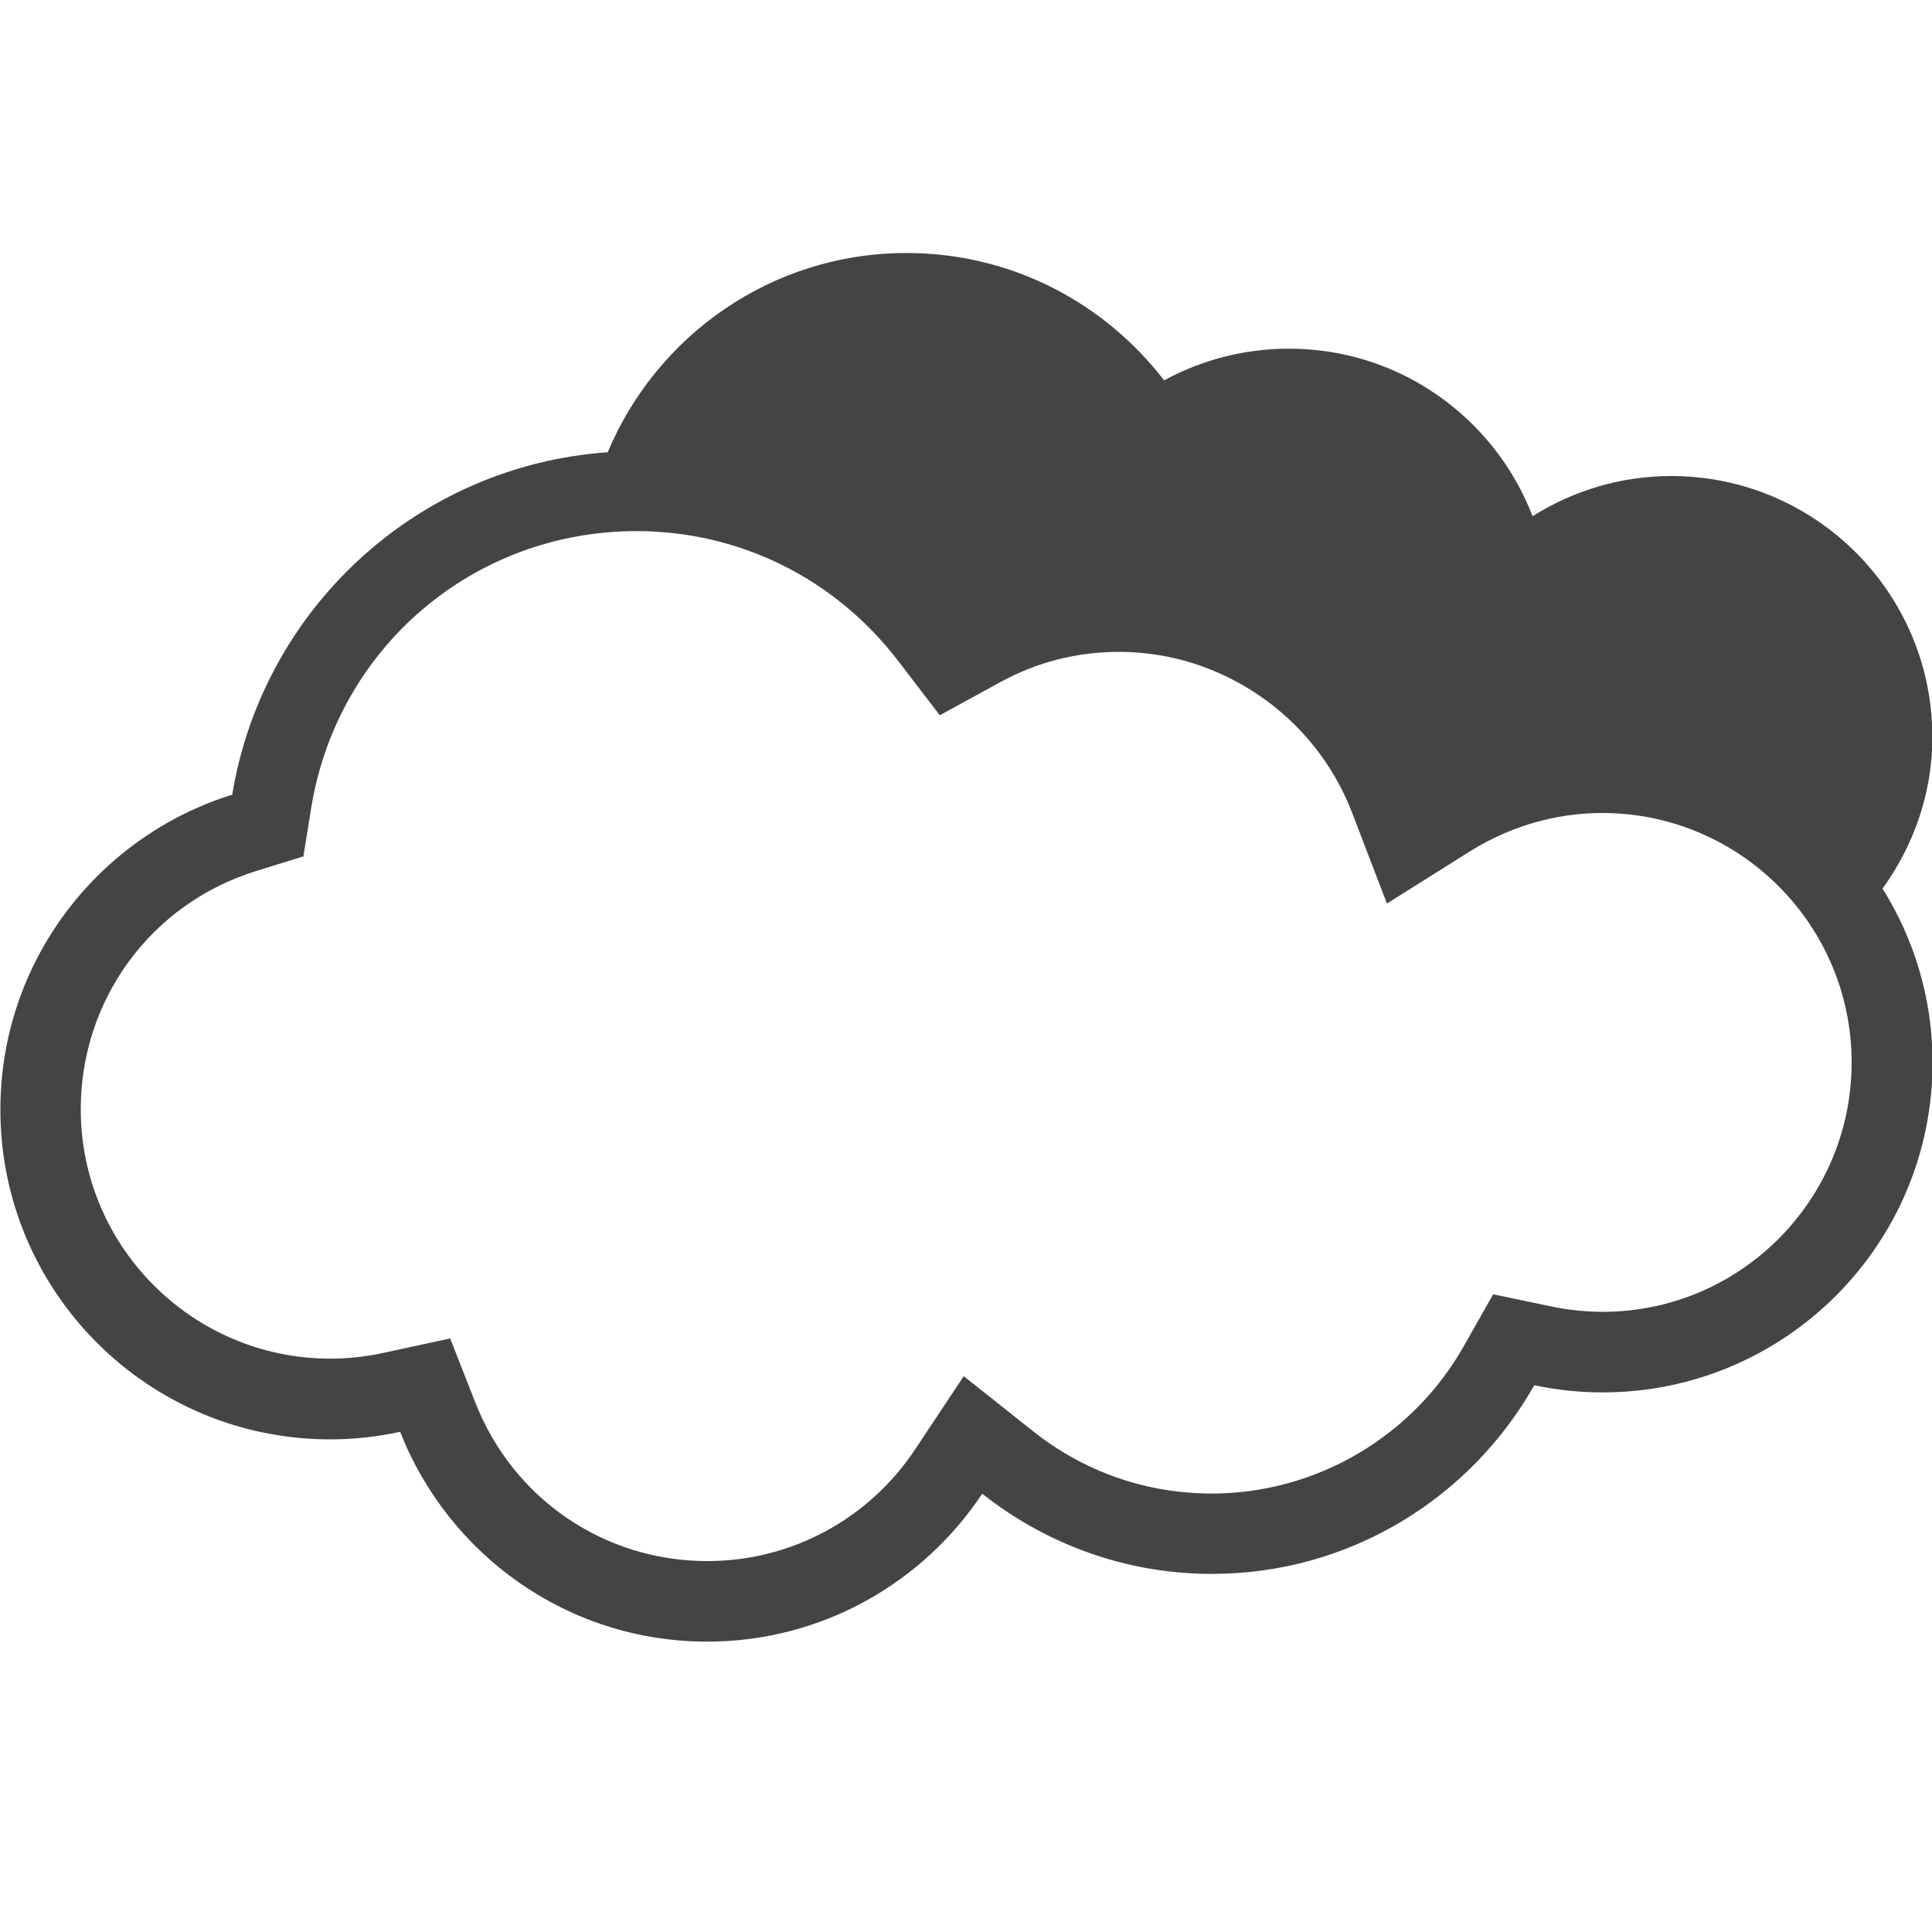 <?xml version="1.0" encoding="utf-8"?>
<!-- Generator: Adobe Illustrator 19.2.1, SVG Export Plug-In . SVG Version: 6.00 Build 0)  -->
<svg version="1.1" id="Calque_1" xmlns="http://www.w3.org/2000/svg" xmlns:xlink="http://www.w3.org/1999/xlink" x="0px" y="0px"
	 viewBox="0 0 1024 1024" enable-background="new 0 0 1024 1024" xml:space="preserve">
<path fill="#444444" d="M1024.2,390.7c0-76.4-62-138.4-138.4-138.4c-27,0-52.2,7.9-73.5,21.3c-20-51.9-70.2-88.8-129.1-88.8
	c-24,0-46.5,6.1-66.2,16.8c-31.5-41-80.8-67.5-136.5-67.5c-71.4,0-132.4,43.6-158.4,105.6c-101.1,7.1-182.9,83.2-199,181.5
	C51.9,443.3,0.2,509.7,0.2,588.1c0,96.6,78.3,174.8,174.8,174.8c12.7,0,25.1-1.4,37.1-4c25.5,65,88.6,111.2,162.7,111.2
	c60.9,0,114.4-31.2,145.8-78.4c33.5,26.5,75.7,42.5,121.7,42.5c73.4,0,137.2-40.4,170.9-100c11.7,2.5,23.8,3.8,36.2,3.8
	c96.6,0,174.9-78.3,174.9-174.9c0-33.9-9.8-65.4-26.5-92.1C1014.1,448.3,1024.2,420.8,1024.2,390.7L1024.2,390.7z M849.4,695.3
	c-9,0-18.3-1-27.4-2.9l-30.6-6.4L776,713.2c-27.2,48.3-78.5,78.4-133.7,78.4c-34.8,0-67.8-11.5-95.1-33.3l-36.4-28.9l-25.7,38.7
	c-24.7,37.2-65.8,59.3-110.2,59.3c-54.7,0-103-33-123-84.1l-13.3-33.9l-35.6,7.7c-9.3,2-18.7,3-28,3c-72.8,0-132.2-59.3-132.2-132.2
	c0-58.2,37.3-108.9,92.8-126.2l25.2-7.8l4.2-26c13.9-84.9,86.3-146.4,172.3-146.4c54.6,0,105.1,25,138.6,68.6l22.2,29l32-17.5
	c19.5-10.7,40.7-16.1,63.1-16.1c54.2,0,103.7,34.1,123.3,84.9l18.6,48.5l43.9-27.6c21.2-13.3,45.5-20.4,70.2-20.4
	c72.9,0,132.2,59.3,132.2,132.2S922.3,695.3,849.4,695.3L849.4,695.3z"/>
</svg>
